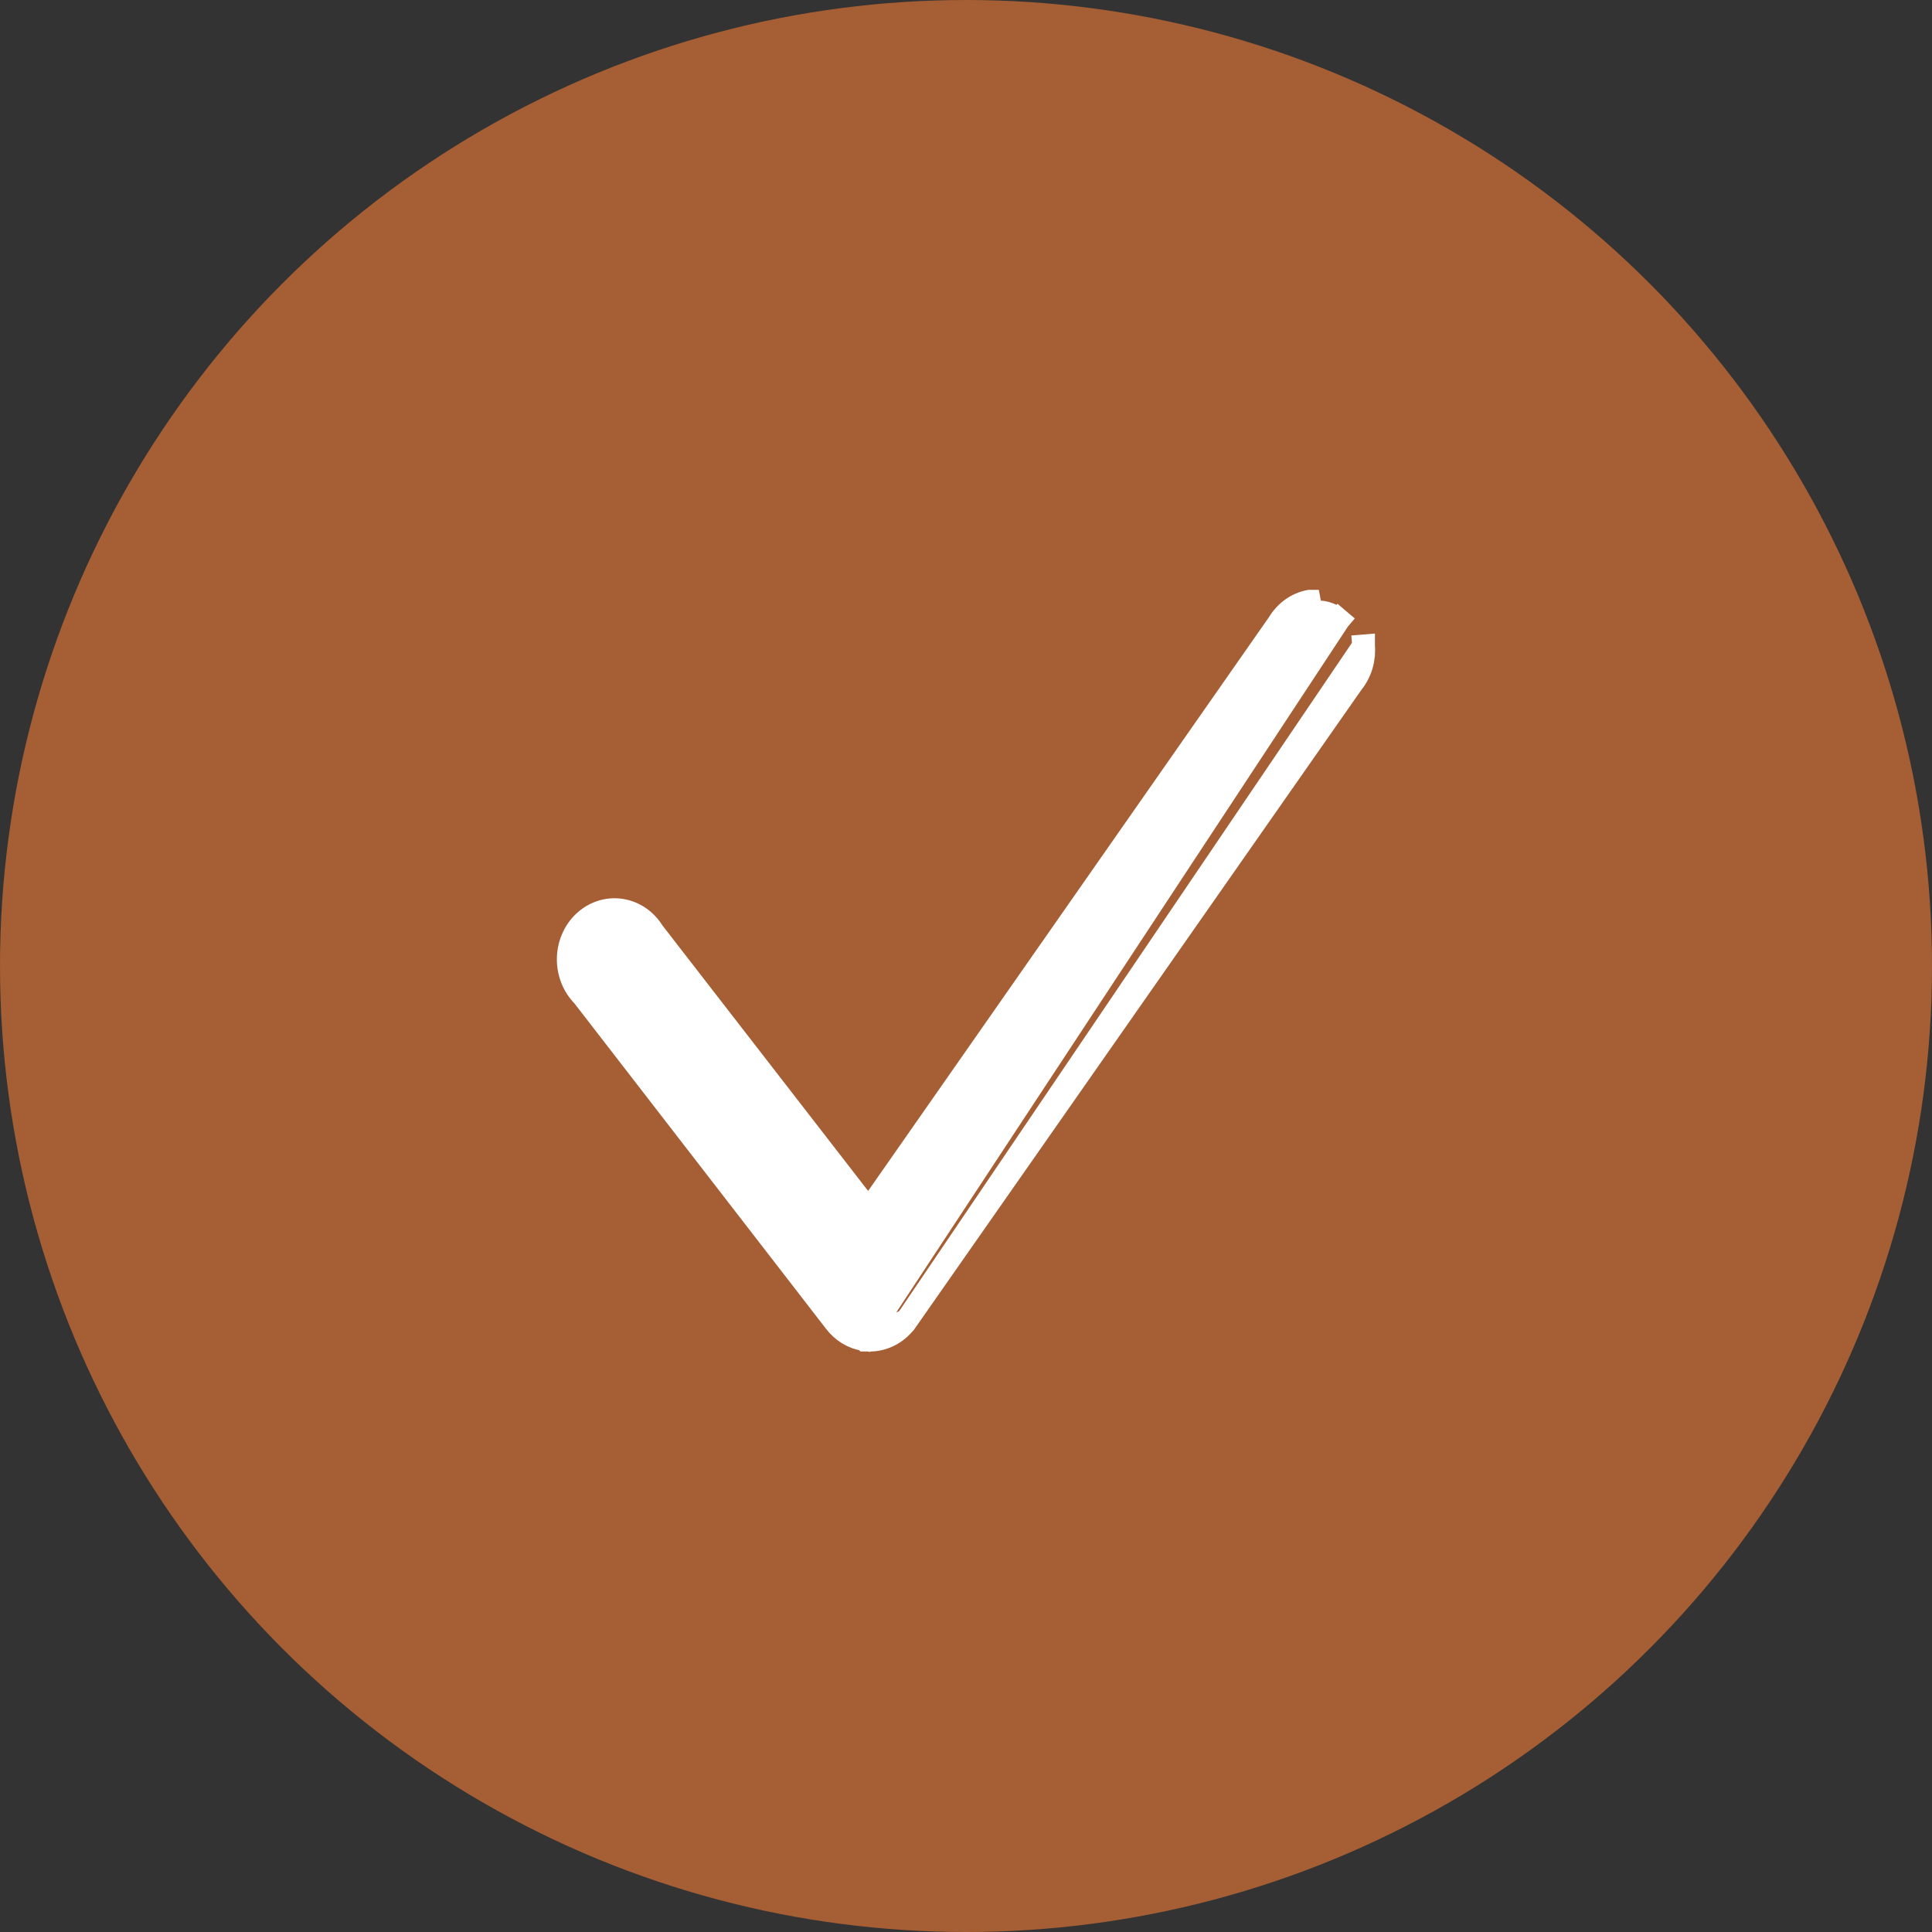 <svg width="60" height="60" viewBox="0 0 60 60" fill="none" xmlns="http://www.w3.org/2000/svg">
<rect x="0" y="0" width="60" height="60" fill="#333333" stroke="none"/>
<circle cx="30" cy="30" r="30" fill="#A65E34"/>
<path d="M26.854 41.605C26.486 41.552 26.155 41.349 25.927 41.044L18.102 30.924C17.807 30.626 17.645 30.212 17.647 29.787L17.647 29.786C17.649 29.352 17.822 28.931 18.133 28.636C18.446 28.339 18.868 28.199 19.291 28.265L19.292 28.265C19.706 28.33 20.064 28.583 20.285 28.945L26.975 37.581L39.707 19.355C39.92 19.001 40.263 18.747 40.664 18.671C40.665 18.671 40.665 18.671 40.665 18.671L40.731 19.017C41.03 18.96 41.336 19.044 41.577 19.247L26.854 41.605ZM26.854 41.605L26.868 41.619H27.016H27.044V41.619L27.056 41.619C27.502 41.603 27.907 41.367 28.163 40.996M26.854 41.605L28.163 40.996M28.163 40.996C28.163 40.996 28.163 40.995 28.164 40.995L41.999 21.209C42.258 20.89 42.381 20.474 42.347 20.059M28.163 40.996L42.347 20.059M42.347 20.059C42.347 20.059 42.347 20.059 42.347 20.06L41.996 20.088L42.347 20.059ZM41.805 18.978C41.805 18.978 41.805 18.978 41.805 18.978L41.577 19.247L41.805 18.978Z" fill="white" stroke="white" stroke-width="0.706"/>
</svg>

